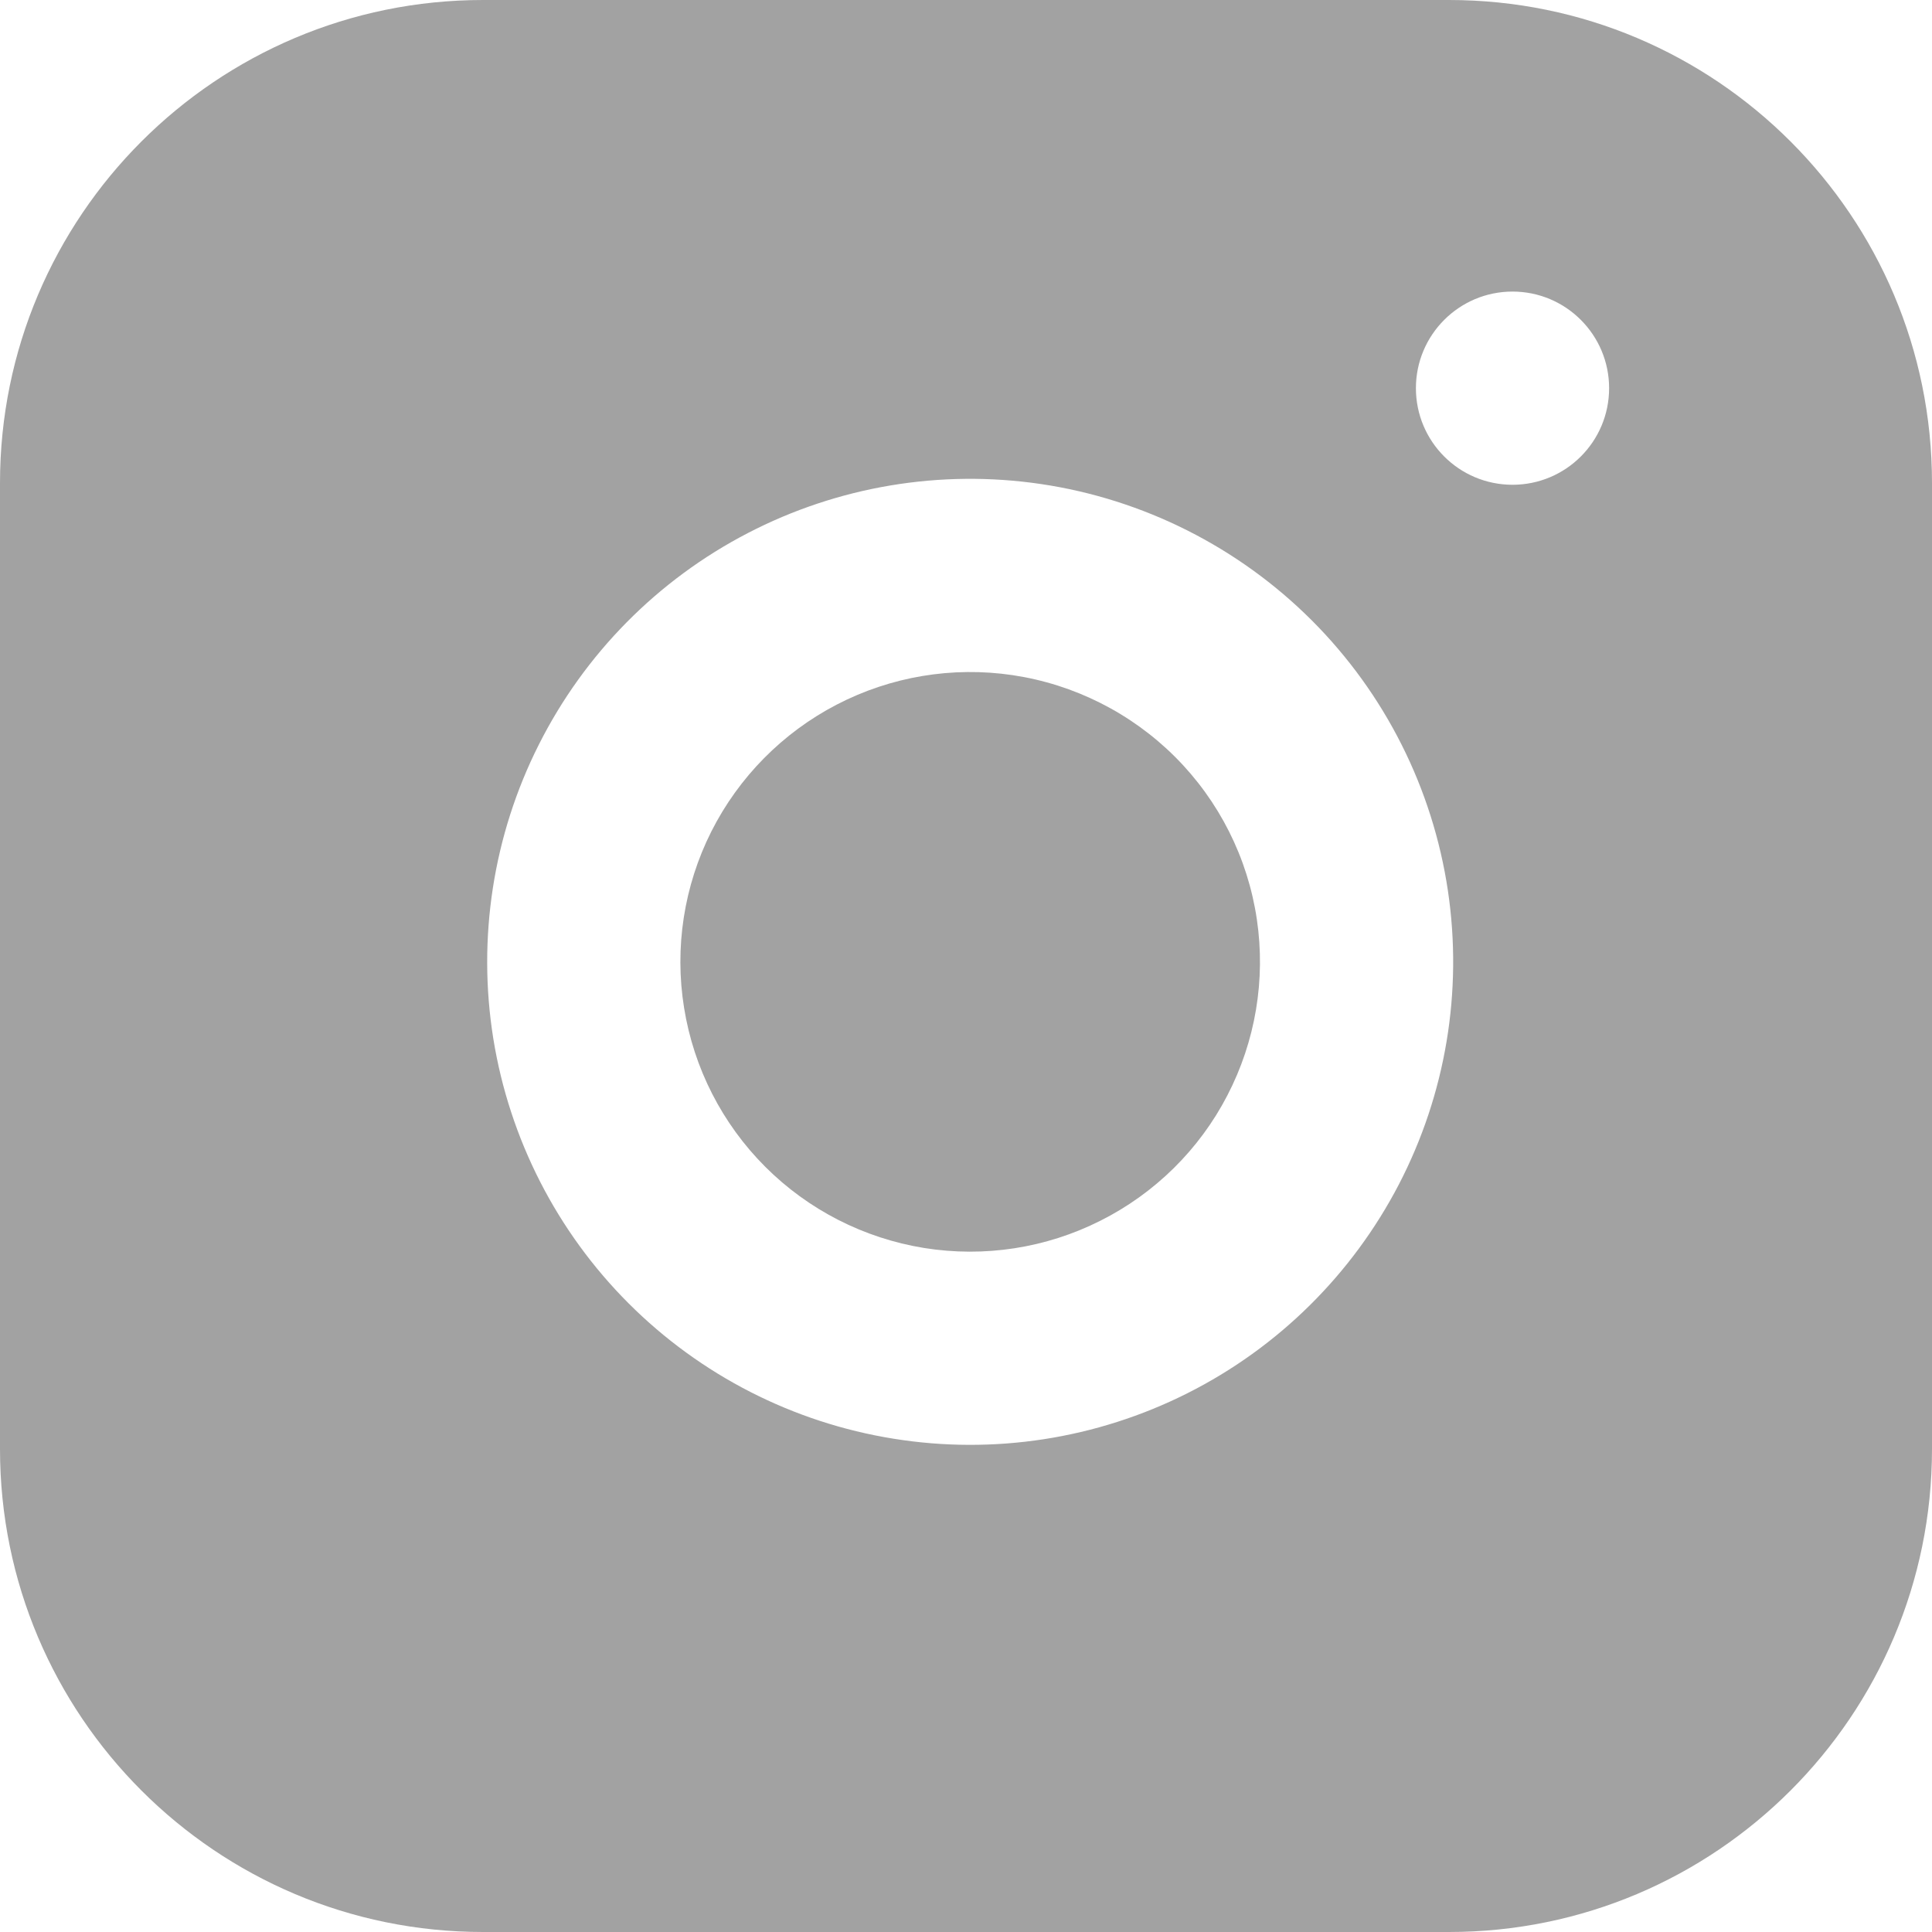 <svg width="24" height="24" viewBox="0 0 24 24" fill="none" xmlns="http://www.w3.org/2000/svg">
<path d="M12.58 8.387C11.831 8.276 11.066 8.404 10.394 8.753C9.722 9.102 9.177 9.654 8.836 10.33C8.496 11.006 8.377 11.773 8.498 12.52C8.618 13.268 8.971 13.959 9.506 14.494C10.042 15.03 10.732 15.382 11.48 15.503C12.228 15.623 12.994 15.505 13.67 15.164C14.347 14.824 14.899 14.279 15.247 13.607C15.596 12.934 15.724 12.169 15.613 11.42C15.5 10.656 15.144 9.949 14.598 9.403C14.051 8.857 13.344 8.501 12.58 8.387Z" fill="#A2A2A2"/>
<path fill-rule="evenodd" clip-rule="evenodd" d="M18 0H6C2.686 0 0 2.686 0 6V18C0 21.314 2.686 24 6 24H18C21.314 24 24 21.314 24 18V6C24 2.686 21.314 0 18 0ZM9.288 6.623C10.409 6.041 11.684 5.828 12.932 6.013C14.205 6.202 15.384 6.796 16.295 7.706C17.205 8.616 17.798 9.795 17.987 11.068C18.172 12.317 17.959 13.592 17.378 14.712C16.796 15.832 15.877 16.741 14.749 17.308C13.622 17.875 12.345 18.073 11.099 17.872C9.853 17.672 8.702 17.084 7.809 16.191C6.917 15.299 6.329 14.148 6.128 12.902C5.928 11.656 6.125 10.378 6.693 9.251C7.26 8.124 8.168 7.204 9.288 6.623ZM18.789 6.022C19.452 6.022 19.989 5.485 19.989 4.822C19.989 4.16 19.452 3.622 18.789 3.622C18.126 3.622 17.589 4.16 17.589 4.822C17.589 5.485 18.126 6.022 18.789 6.022Z" fill="#A2A2A2"/>
</svg>
